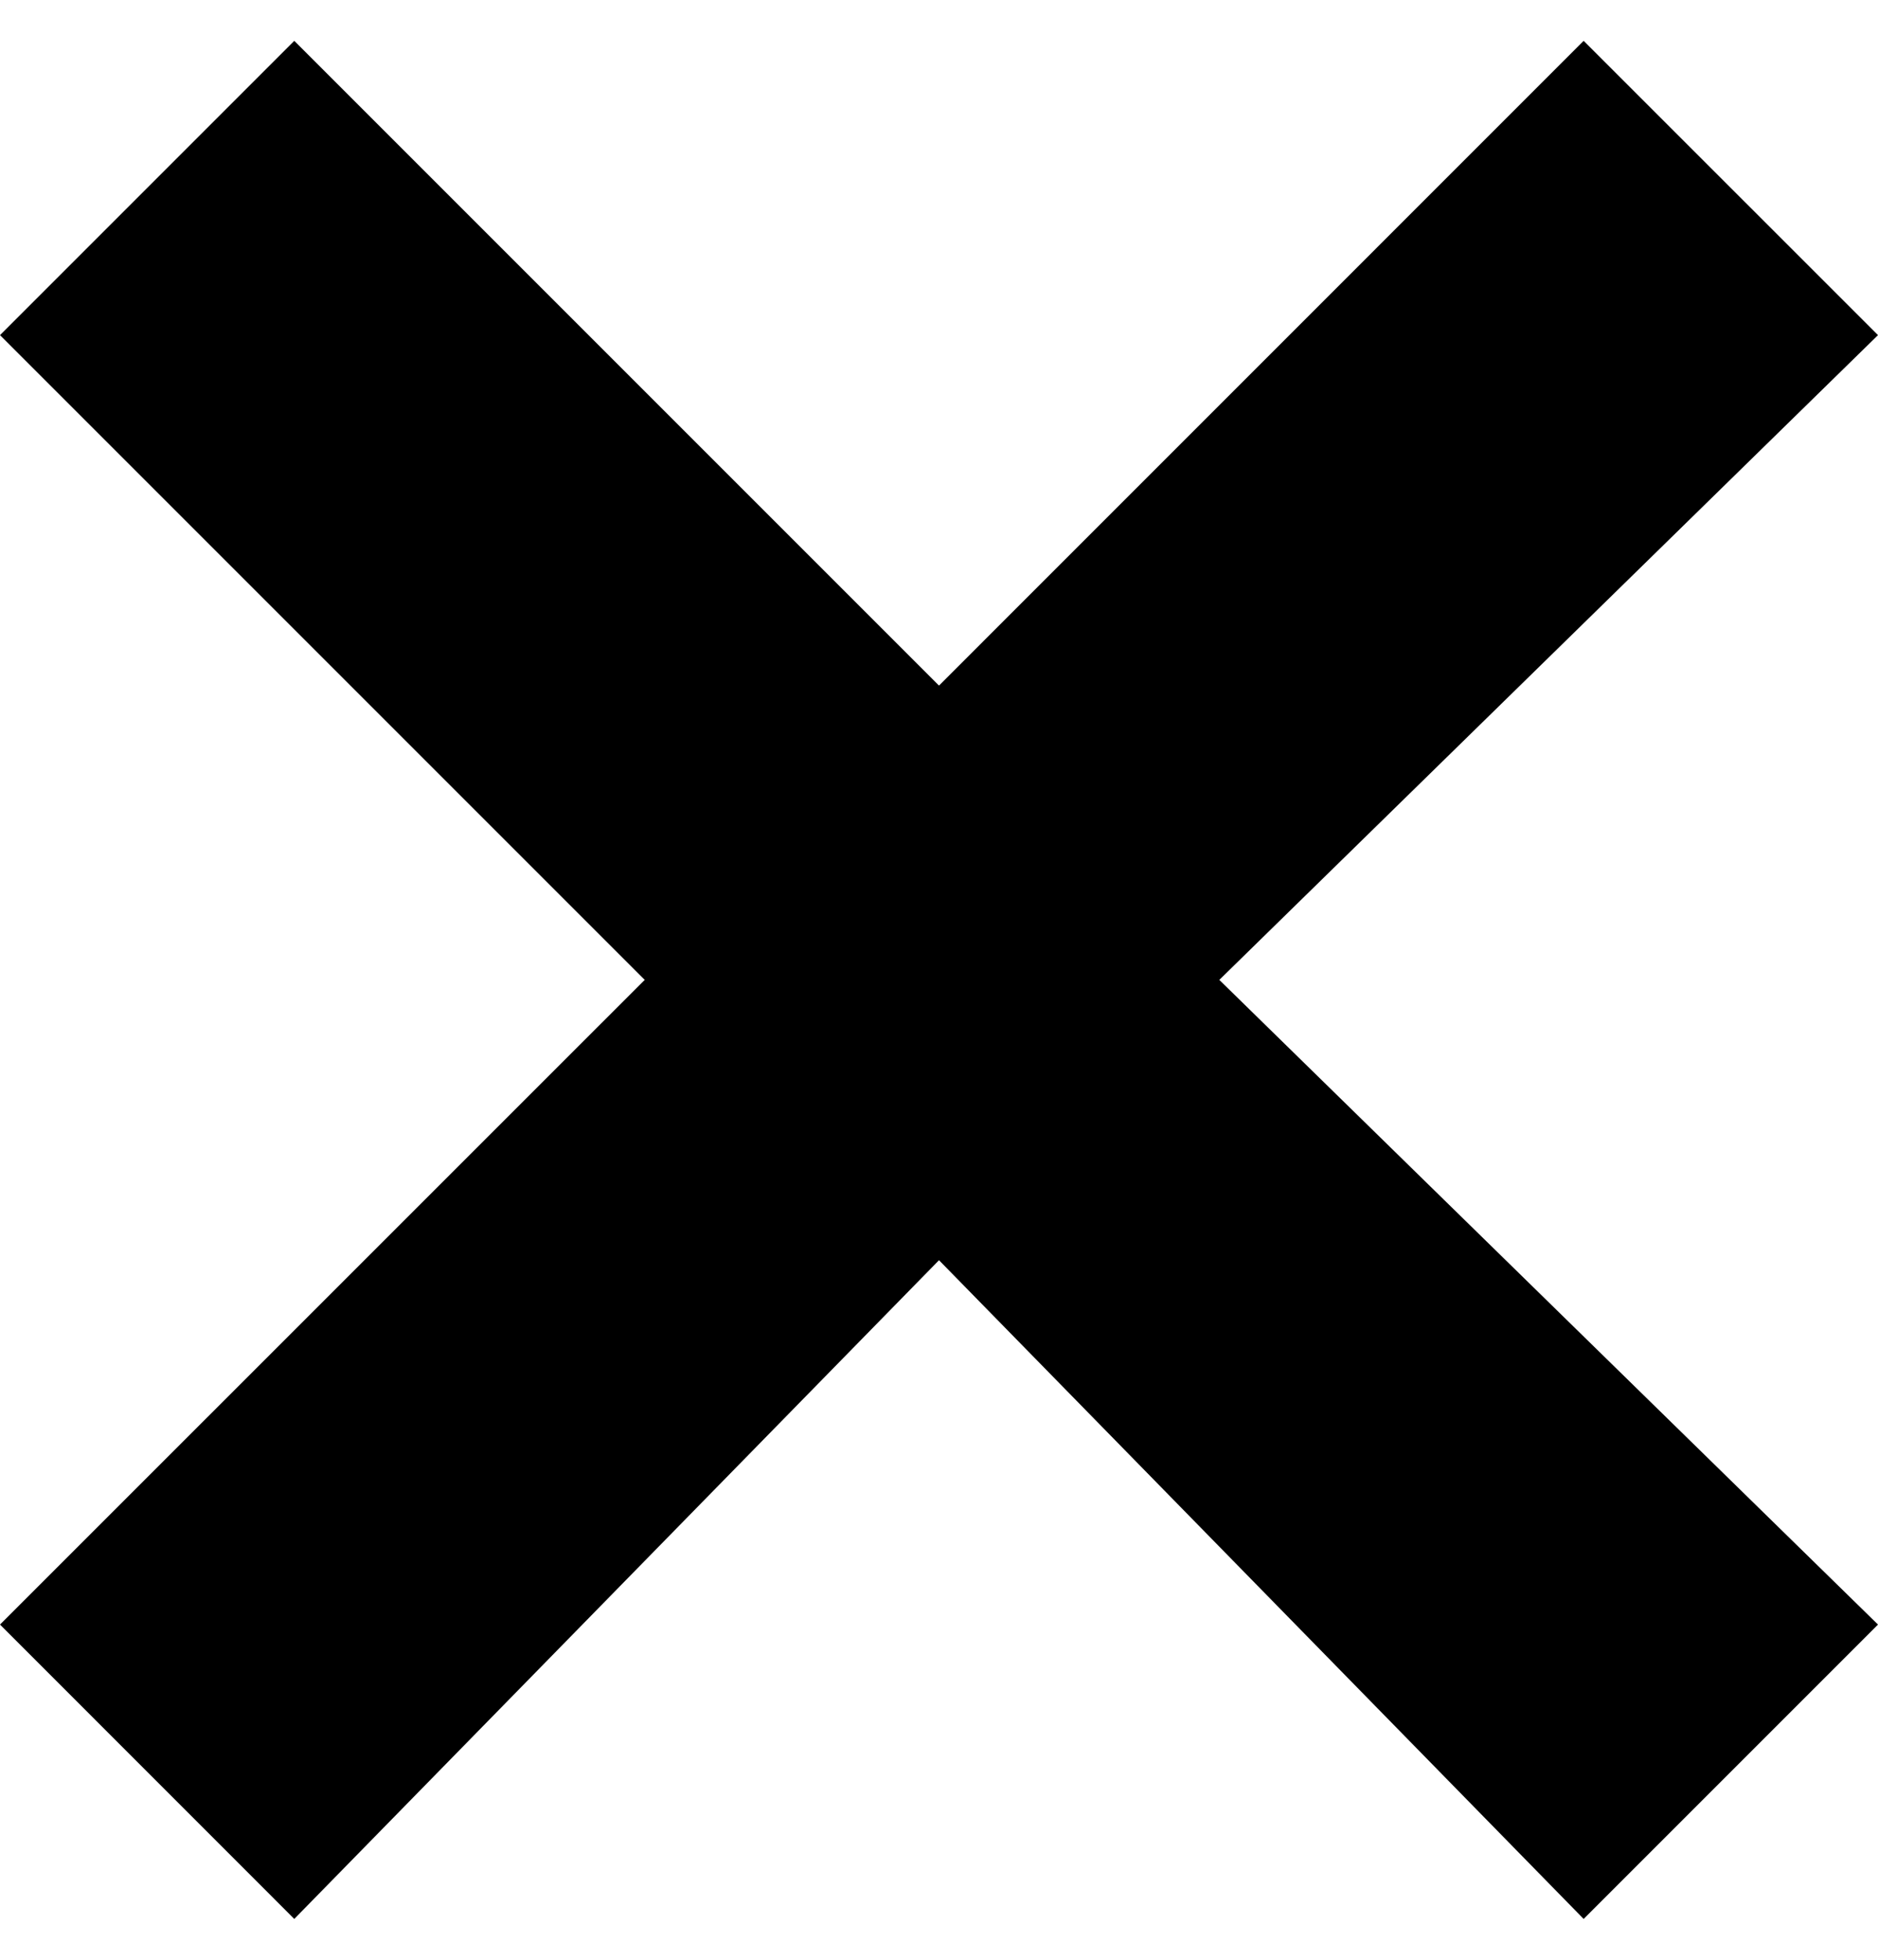 <svg width="23" height="24" viewBox="0 0 23 24" fill="none" xmlns="http://www.w3.org/2000/svg">
<path fill-rule="evenodd" clip-rule="evenodd" d="M0 4.104L3.604 0.5L11.5 8.396L19.395 0.5L23 4.104L14.933 12L23 19.895L19.395 23.5L11.5 15.433L3.604 23.5L0 19.895L7.896 12L0 4.104Z" fill="black"/>
</svg>
